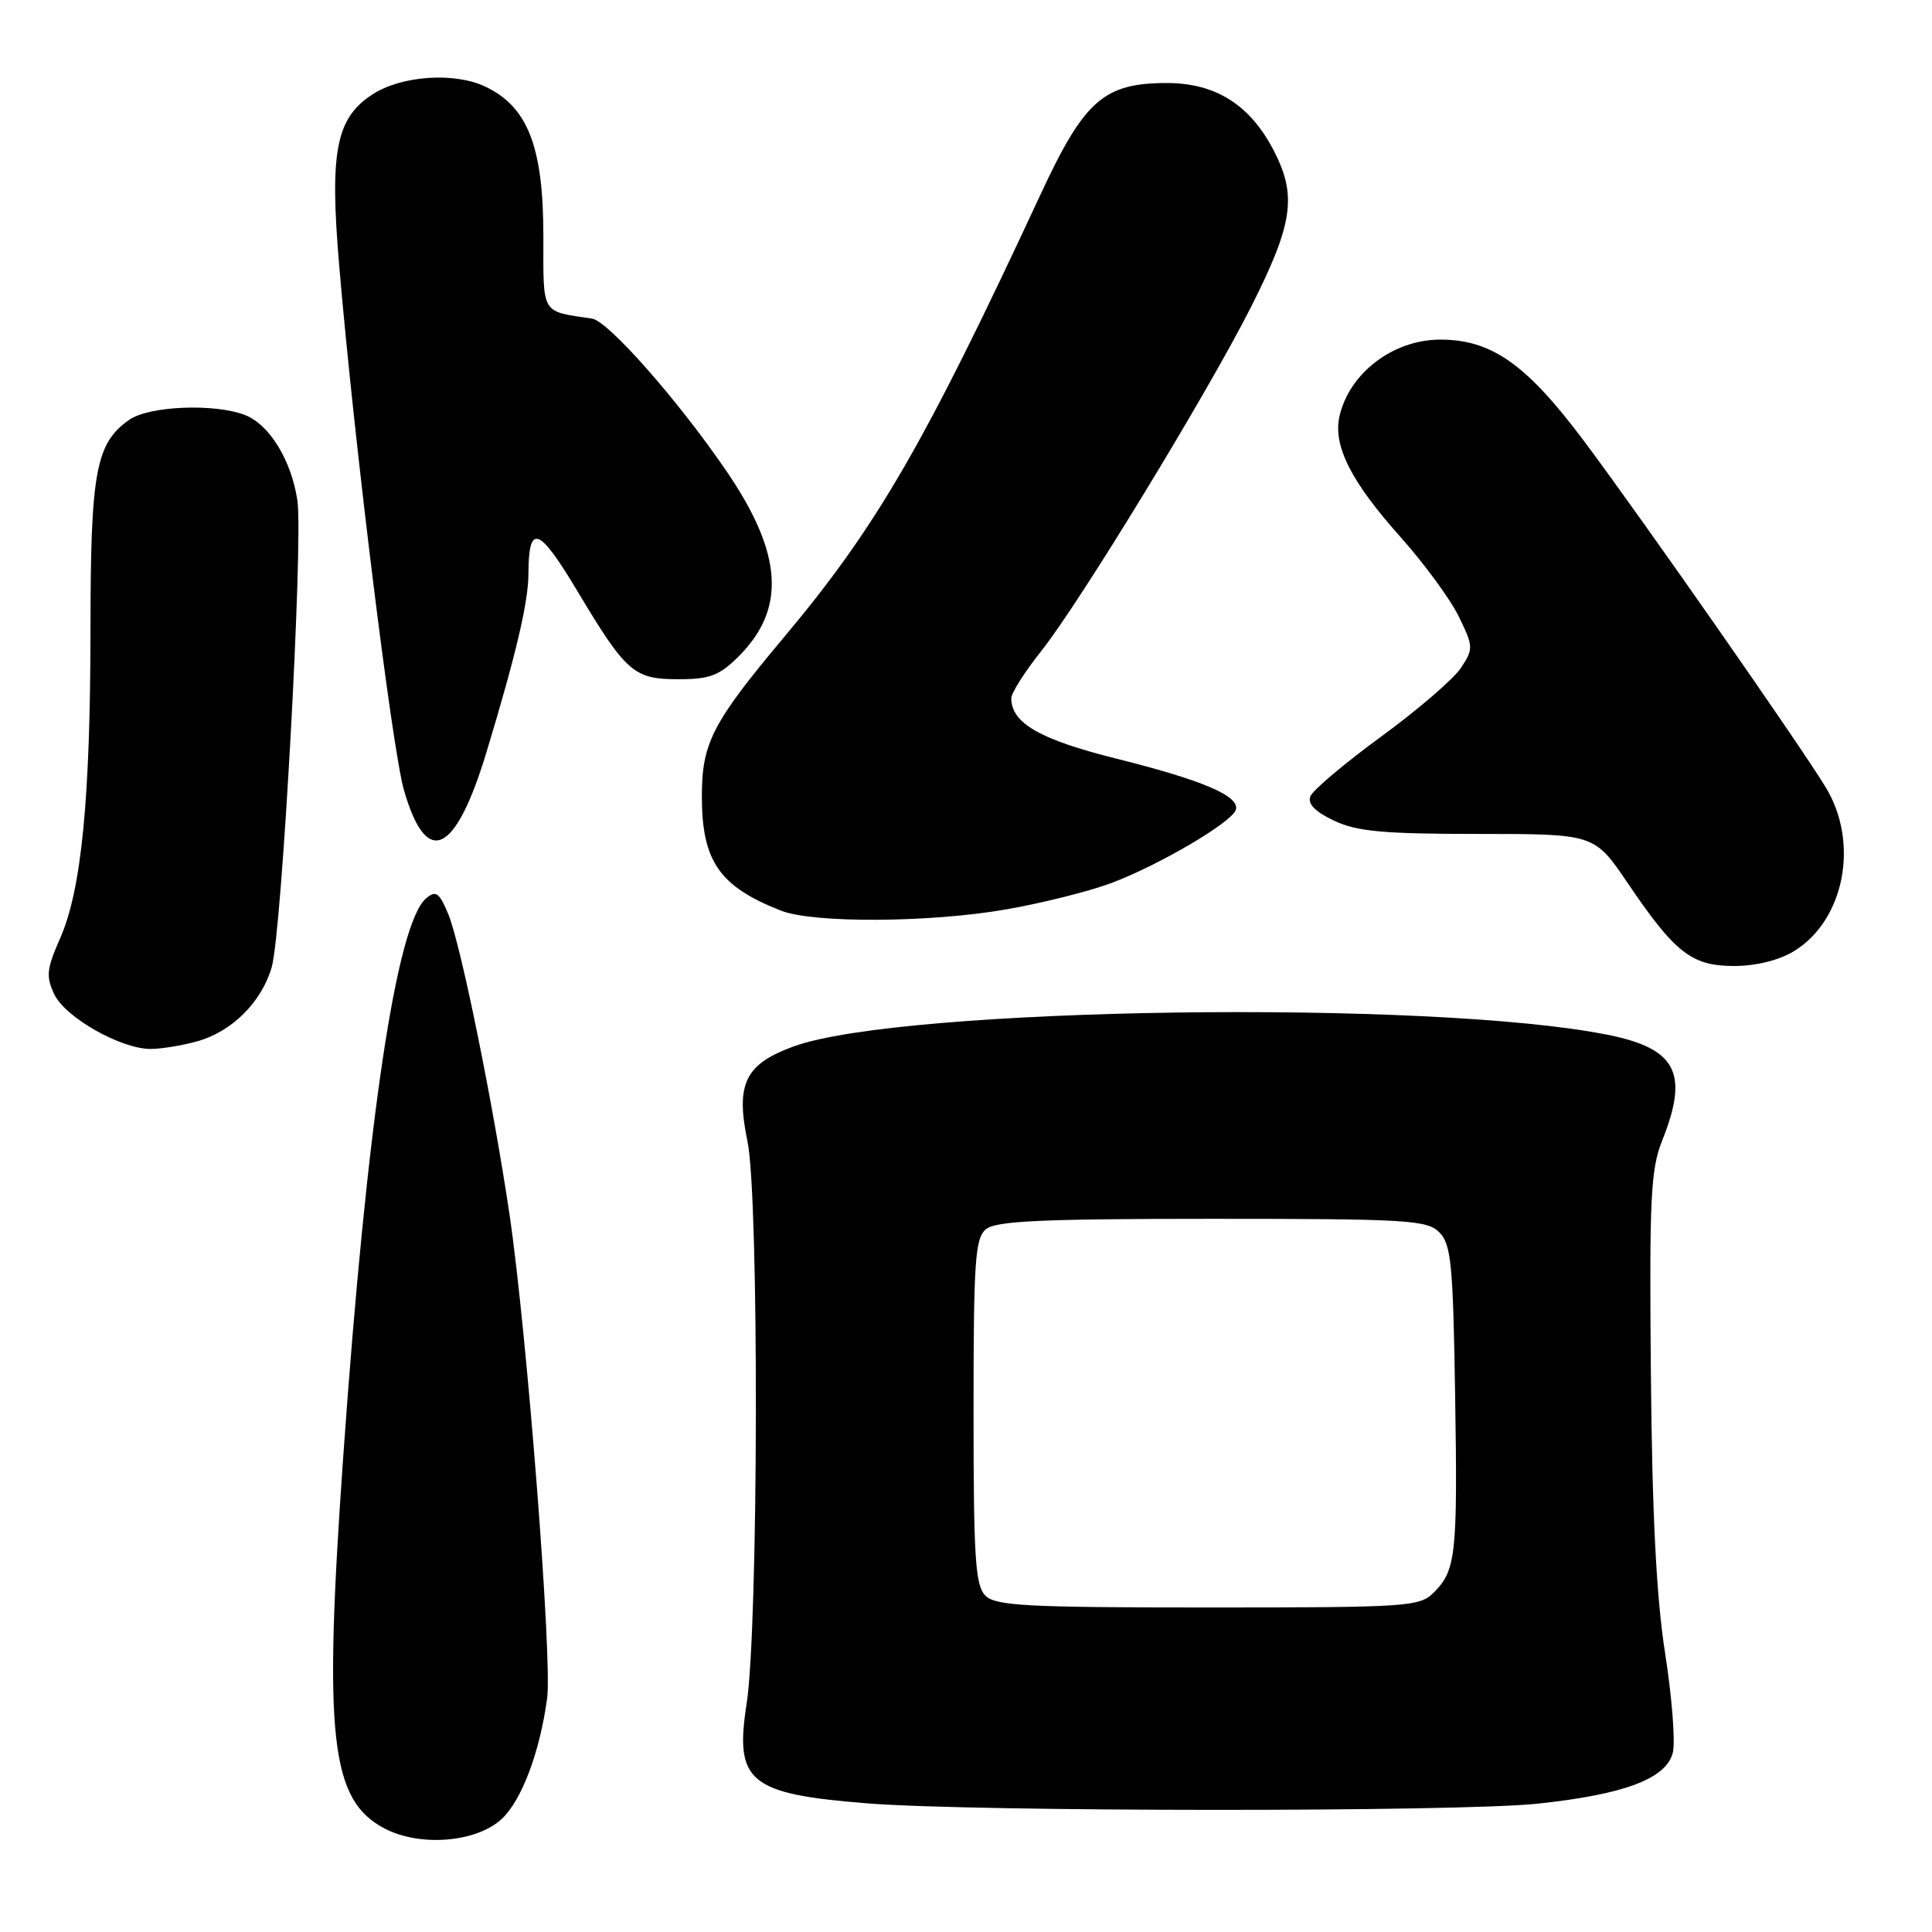<?xml version="1.0" encoding="UTF-8" standalone="no"?>
<!DOCTYPE svg PUBLIC "-//W3C//DTD SVG 1.1//EN" "http://www.w3.org/Graphics/SVG/1.1/DTD/svg11.dtd" >
<svg xmlns="http://www.w3.org/2000/svg" xmlns:xlink="http://www.w3.org/1999/xlink" version="1.1" viewBox="0 0 256 256">
 <g >
 <path fill="currentColor"
d=" M 66.50 241.00 C 69.14 238.52 71.55 232.11 72.50 225.00 C 73.19 219.83 69.82 176.56 67.52 160.97 C 65.31 146.05 61.04 125.09 59.40 121.13 C 58.22 118.28 57.76 117.95 56.49 119.01 C 52.54 122.29 48.64 148.45 45.50 192.73 C 42.84 230.28 43.76 238.55 51.01 242.31 C 55.73 244.75 63.18 244.12 66.50 241.00 Z  M 203.70 239.00 C 215.23 237.78 220.79 235.69 221.66 232.23 C 222.01 230.83 221.55 224.92 220.64 219.09 C 219.47 211.63 218.92 200.67 218.75 182.00 C 218.54 158.76 218.72 154.96 220.25 151.12 C 223.82 142.18 222.15 138.94 213.00 137.11 C 189.64 132.44 119.61 133.43 105.21 138.64 C 98.72 140.99 97.45 143.59 99.05 151.27 C 100.59 158.67 100.50 215.71 98.93 225.77 C 97.32 236.13 99.24 237.71 115.00 238.96 C 129.18 240.08 193.14 240.11 203.70 239.00 Z  M 26.13 137.98 C 30.74 136.70 34.68 132.77 36.01 128.13 C 37.36 123.43 40.19 71.78 39.41 66.35 C 38.63 61.02 35.69 56.21 32.43 54.98 C 28.36 53.43 19.74 53.79 17.12 55.63 C 12.70 58.72 12.00 62.49 11.99 83.22 C 11.98 105.86 10.80 117.95 7.95 124.37 C 6.17 128.41 6.07 129.38 7.20 131.76 C 8.65 134.82 16.03 139.00 19.96 138.99 C 21.36 138.99 24.13 138.54 26.13 137.98 Z  M 237.70 126.04 C 244.41 121.95 246.40 111.66 241.91 104.31 C 238.39 98.53 217.55 68.68 209.92 58.48 C 202.27 48.26 197.66 45.00 190.84 45.00 C 184.61 45.00 178.80 49.42 177.49 55.15 C 176.60 59.03 179.02 63.82 185.50 71.07 C 188.66 74.61 192.17 79.38 193.29 81.68 C 195.24 85.67 195.25 85.97 193.60 88.48 C 192.65 89.93 187.90 94.03 183.04 97.58 C 178.17 101.14 173.94 104.71 173.63 105.52 C 173.25 106.52 174.26 107.56 176.78 108.75 C 179.82 110.18 183.31 110.50 195.88 110.50 C 211.27 110.50 211.27 110.50 215.67 117.00 C 221.97 126.30 224.15 128.00 229.81 128.00 C 232.70 127.99 235.73 127.24 237.70 126.04 Z  M 133.32 120.50 C 138.05 119.68 144.30 118.11 147.23 117.02 C 153.57 114.64 163.21 108.98 163.75 107.31 C 164.33 105.50 159.41 103.39 147.91 100.52 C 137.78 97.99 134.00 95.81 134.00 92.52 C 134.00 91.83 135.77 89.04 137.93 86.32 C 143.02 79.94 160.03 52.03 165.76 40.69 C 171.33 29.66 171.87 25.96 168.81 20.01 C 165.67 13.90 161.09 11.00 154.60 11.00 C 146.25 11.01 143.67 13.28 137.87 25.78 C 122.46 58.93 116.19 69.76 103.83 84.50 C 94.39 95.76 93.00 98.46 93.00 105.50 C 93.00 114.12 95.32 117.47 103.50 120.67 C 107.78 122.35 123.26 122.26 133.32 120.50 Z  M 64.47 99.64 C 68.39 86.67 70.00 79.84 70.02 76.04 C 70.04 69.32 71.38 69.77 76.42 78.18 C 83.00 89.16 83.96 90.00 89.92 90.00 C 94.07 90.00 95.32 89.52 97.89 86.96 C 104.20 80.65 103.71 73.33 96.25 62.41 C 89.87 53.06 80.59 42.54 78.46 42.22 C 71.61 41.19 72.00 41.84 72.00 31.30 C 72.00 19.45 69.94 14.15 64.31 11.48 C 60.19 9.52 53.15 10.02 49.32 12.53 C 44.53 15.66 43.67 20.07 44.93 35.00 C 46.89 58.25 51.95 99.27 53.53 104.71 C 56.52 115.07 60.33 113.30 64.47 99.64 Z  M 130.57 211.43 C 129.23 210.09 129.00 206.45 129.00 187.05 C 129.00 167.05 129.20 164.08 130.65 162.87 C 131.97 161.78 138.09 161.50 160.62 161.50 C 186.45 161.50 189.09 161.66 190.71 163.28 C 192.28 164.85 192.54 167.45 192.81 184.72 C 193.15 206.07 192.93 208.07 189.97 211.03 C 188.10 212.90 186.55 213.00 160.07 213.00 C 136.02 213.00 131.92 212.78 130.57 211.43 Z "/>
</g>
</svg>